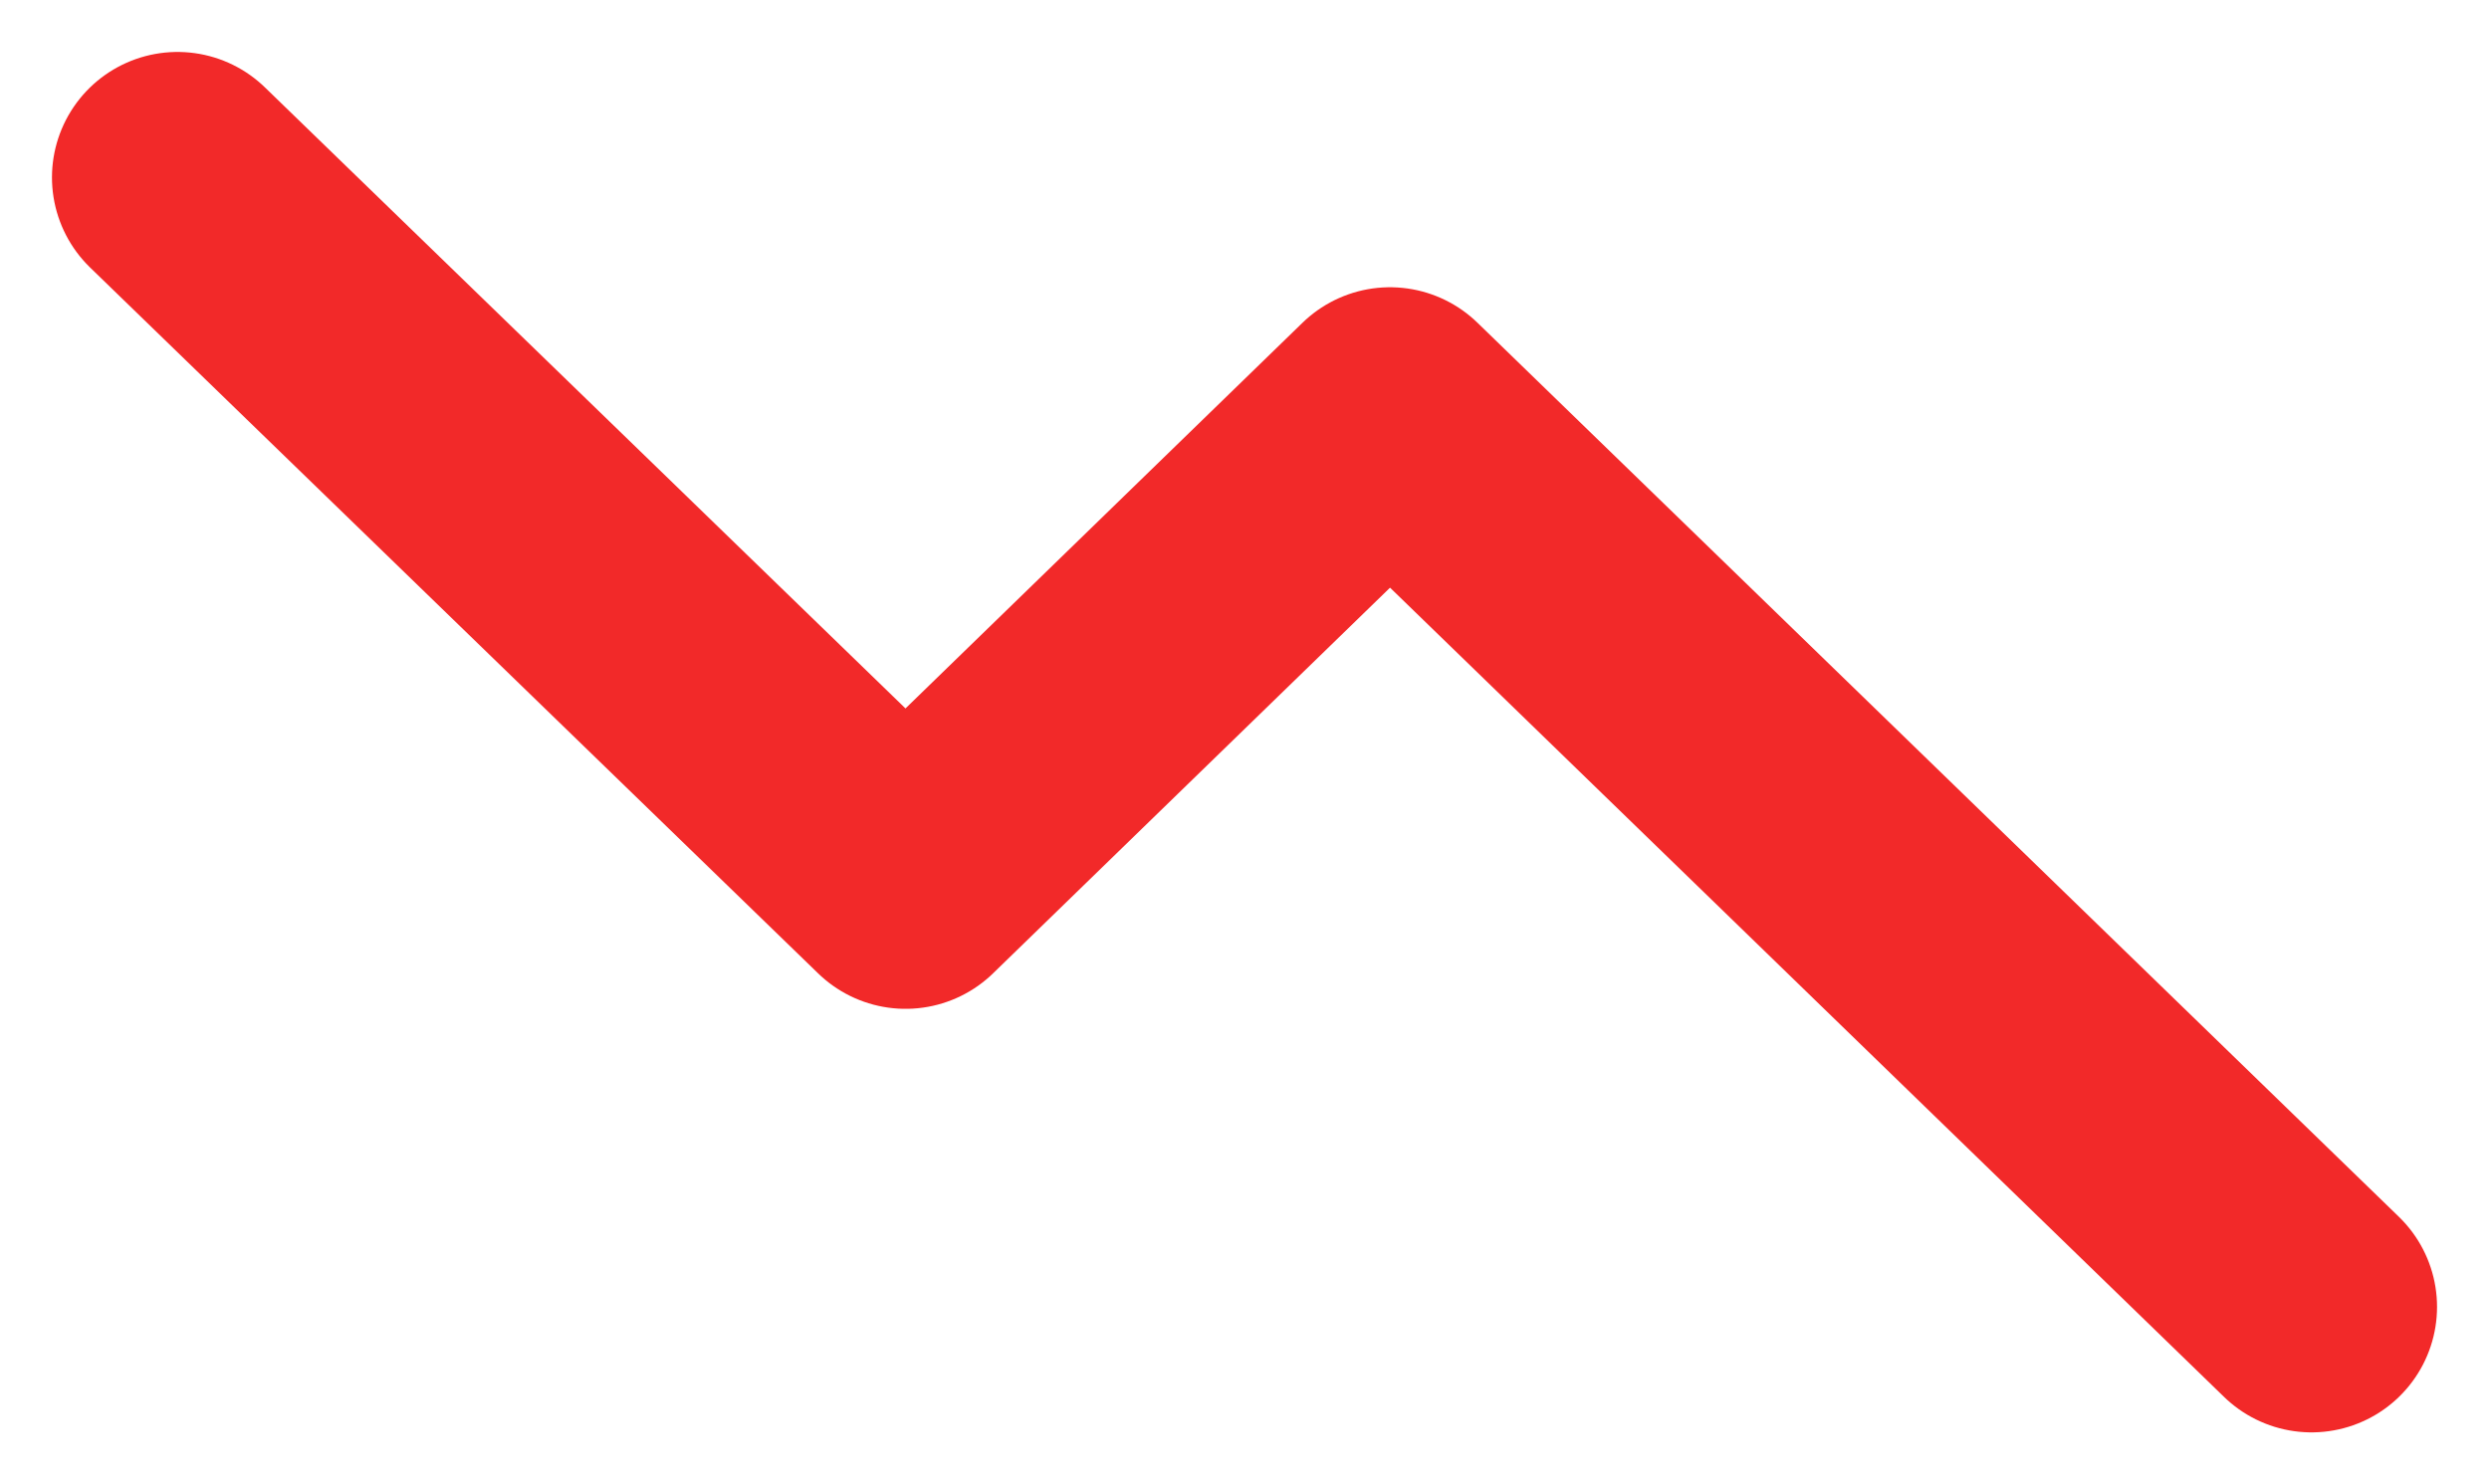 <svg xmlns="http://www.w3.org/2000/svg" width="19.828" height="11.828" viewBox="0 0 19.828 11.828">
  <path id="Path_1" data-name="Path 1" d="M18.5,18l-7.341-7.125L7.3,14.625,1.5,9" transform="translate(-0.086 -7.586)" fill="none" stroke="#f22929" stroke-linecap="round" stroke-linejoin="round" stroke-width="2"/>
</svg>
